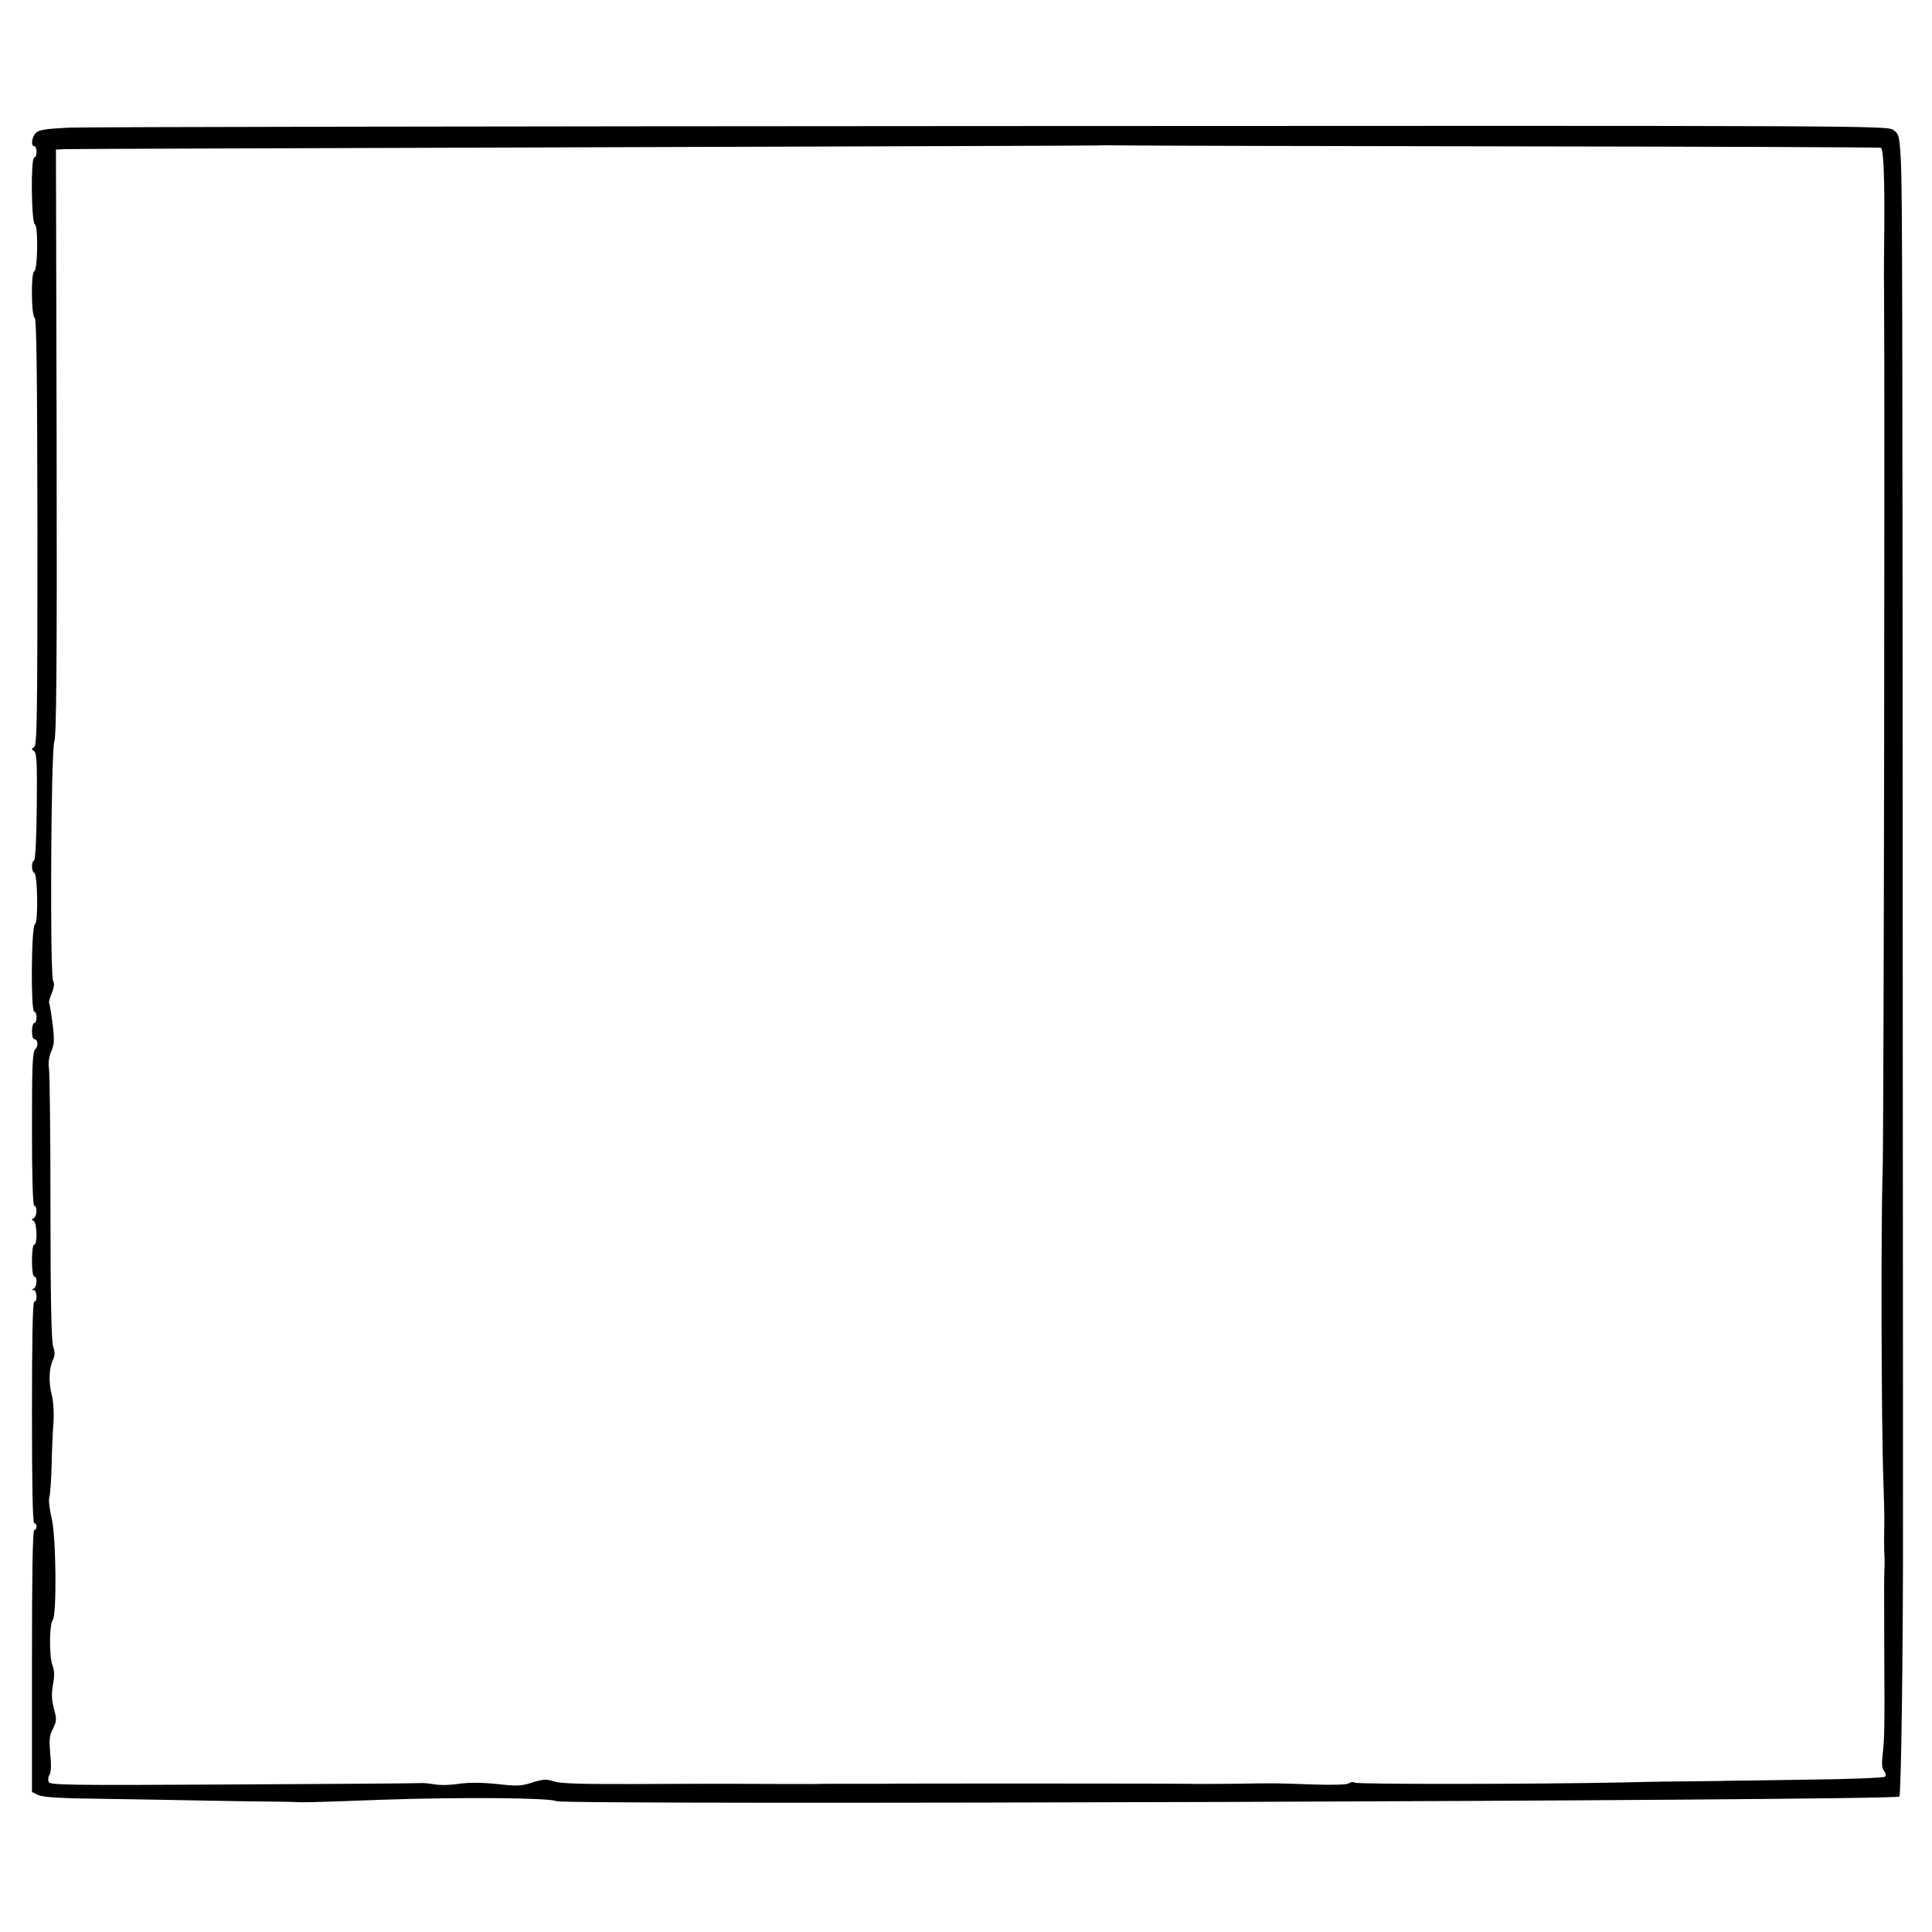 <?xml version="1.0" standalone="no"?>
<!DOCTYPE svg PUBLIC "-//W3C//DTD SVG 20010904//EN"
 "http://www.w3.org/TR/2001/REC-SVG-20010904/DTD/svg10.dtd">
<svg version="1.0" xmlns="http://www.w3.org/2000/svg"
 width="846pt" height="846pt" viewBox="0 0 846 846"
 preserveAspectRatio="xMidYMid meet">
<g transform="translate(0,846) scale(0.1,-0.1)"
fill="#000000" stroke="none">
<path d="M299 7901 c-99 -5 -129 -10 -142 -23 -18 -18 -23 -58 -7 -58 6 0 10
-11 10 -25 0 -14 -4 -25 -10 -25 -16 0 -13 -287 3 -293 15 -5 12 -200 -3 -205
-15 -5 -13 -199 2 -204 8 -3 11 -240 12 -937 0 -807 -2 -933 -14 -942 -13 -8
-13 -10 -1 -18 12 -8 14 -49 12 -243 -1 -133 -6 -234 -12 -236 -12 -5 -12 -49
1 -54 15 -5 18 -220 3 -225 -16 -6 -19 -383 -3 -383 6 0 10 -11 10 -25 0 -14
-4 -25 -10 -25 -5 0 -10 -16 -10 -35 0 -19 4 -35 9 -35 17 0 20 -29 6 -44 -13
-12 -15 -70 -15 -350 0 -217 4 -336 10 -336 14 0 12 -47 -2 -54 -10 -5 -10 -7
-1 -12 15 -7 18 -104 3 -104 -6 0 -10 -30 -10 -70 0 -40 4 -70 10 -70 15 0 12
-47 -3 -53 -9 -4 -9 -6 1 -6 14 -1 17 -51 2 -51 -7 0 -10 -168 -10 -485 0
-317 3 -485 10 -485 6 0 10 -7 10 -15 0 -8 -4 -15 -10 -15 -7 0 -10 -198 -10
-573 l0 -574 27 -13 c21 -10 97 -15 293 -17 146 -2 353 -6 460 -8 107 -2 231
-4 275 -4 44 -1 89 -1 100 -2 31 -2 50 -2 375 10 340 12 736 9 766 -6 33 -18
5852 2 5881 20 8 5 17 667 16 1232 0 17 0 1000 -1 2185 -1 3183 -2 3603 -8
3738 -6 115 -8 124 -32 142 -24 20 -62 20 -3946 18 -2156 -1 -3978 -4 -4047
-7z m6356 -82 c864 -1 1575 -4 1581 -6 12 -4 17 -137 15 -363 -1 -80 -2 -197
-1 -260 4 -469 -1 -3696 -6 -3855 -8 -220 -6 -1110 3 -1355 3 -85 5 -172 4
-192 -1 -73 -1 -98 0 -120 1 -13 2 -45 1 -73 -2 -60 -2 -56 -1 -370 2 -329 1
-379 -7 -447 -5 -41 -3 -63 6 -73 8 -10 10 -19 4 -25 -5 -5 -160 -11 -344 -13
-184 -3 -344 -5 -355 -5 -11 -1 -69 -1 -130 -2 -60 0 -202 -2 -315 -5 -382 -8
-1165 -9 -1178 -1 -7 4 -18 3 -25 -3 -8 -6 -66 -8 -157 -5 -178 6 -151 6 -355
3 -93 -1 -179 -1 -190 0 -17 1 -1275 2 -1345 0 -14 0 -77 0 -140 0 -63 0 -131
0 -150 -1 -40 0 -242 0 -375 1 -49 0 -234 0 -410 -1 -238 -1 -330 2 -358 11
-33 11 -47 11 -95 -4 -48 -16 -68 -17 -156 -7 -67 7 -123 7 -166 1 -36 -6 -85
-7 -110 -2 -25 4 -52 6 -60 5 -8 -1 -376 -4 -818 -6 -717 -4 -804 -3 -809 11
-3 9 -2 23 4 32 7 10 8 45 3 91 -5 62 -4 81 12 110 16 33 17 41 4 88 -10 39
-11 66 -4 105 7 38 7 61 -3 87 -14 41 -13 178 2 196 18 22 15 368 -5 447 -9
38 -14 78 -10 90 4 12 8 73 10 137 1 63 5 149 8 190 3 45 0 94 -8 125 -14 54
-11 117 7 153 8 17 8 31 0 55 -8 22 -12 216 -12 612 0 319 -3 594 -7 611 -3
18 0 45 10 69 14 32 15 51 6 124 -6 47 -13 87 -15 89 -2 3 3 22 12 43 10 26
12 44 6 52 -15 19 -10 1015 5 1050 9 22 12 341 10 1310 l-3 1282 40 2 c22 1
1048 4 2280 8 1232 4 2241 7 2242 8 1 1 64 1 140 0 76 -1 845 -3 1708 -4z"/>
</g>
</svg>
